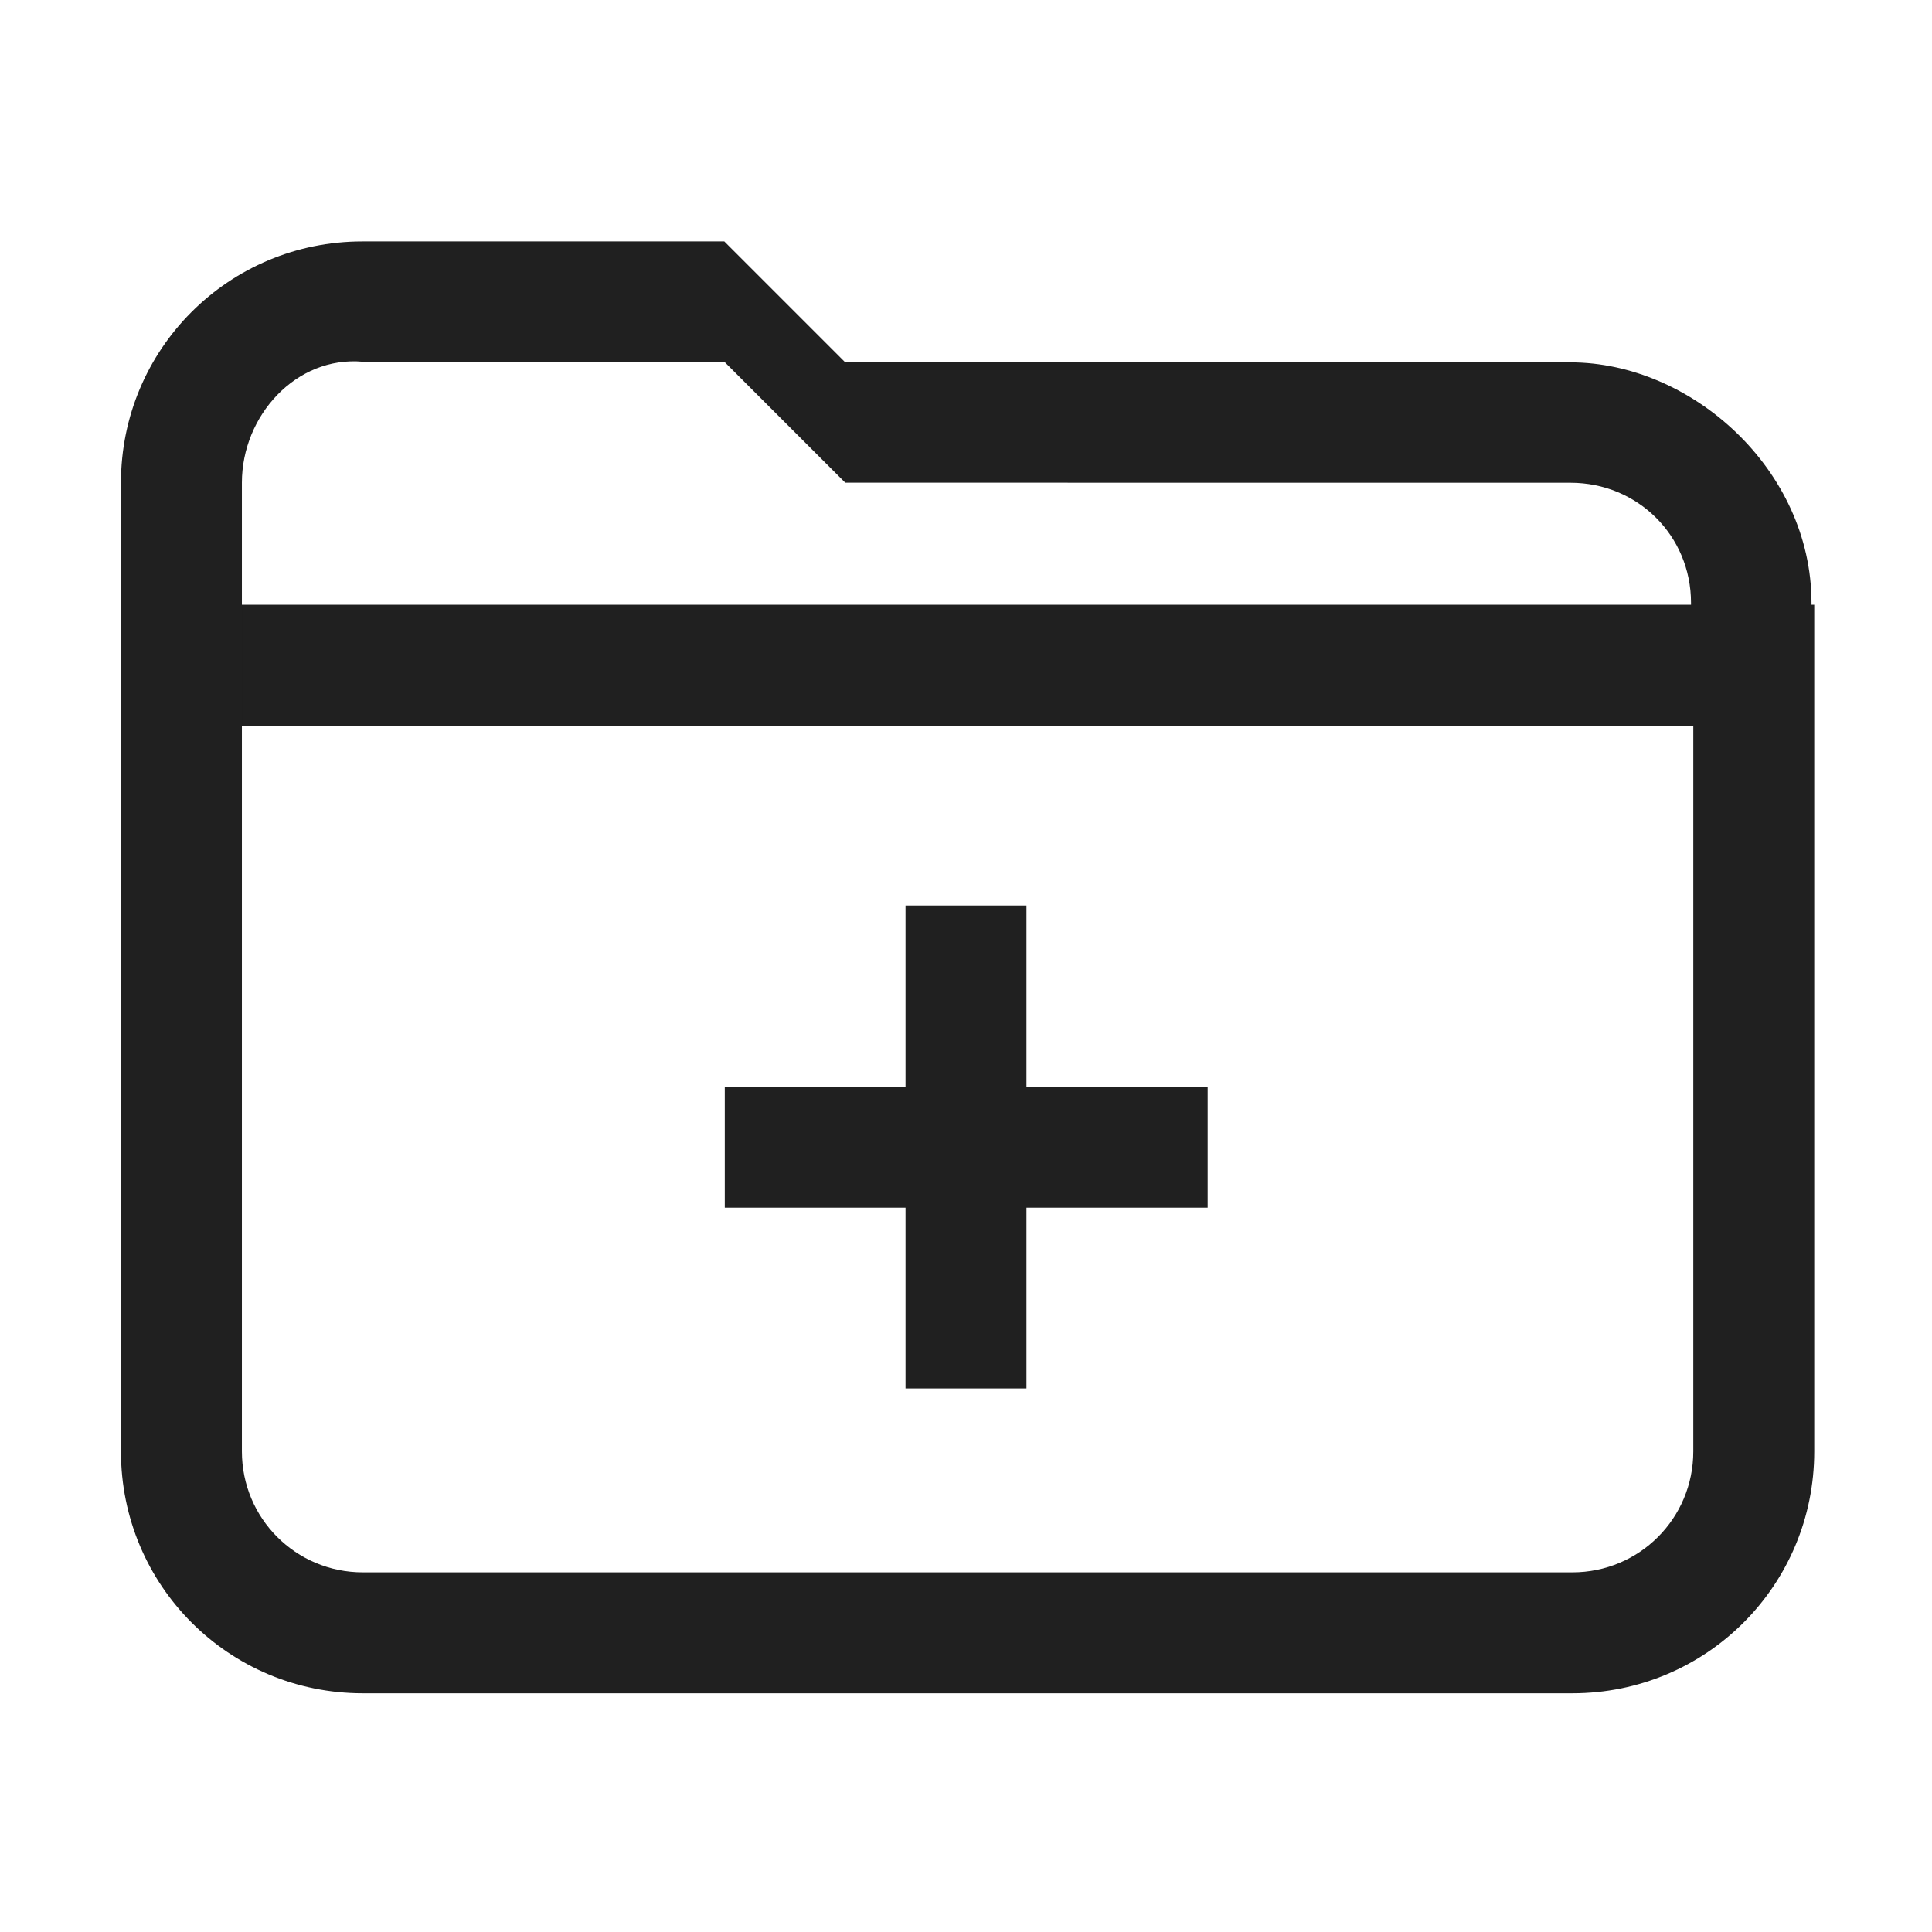 <?xml version="1.0" encoding="UTF-8" standalone="no"?>
<svg
   xmlns:dc="http://purl.org/dc/elements/1.1/"
   xmlns:cc="http://creativecommons.org/ns#"
   xmlns:rdf="http://www.w3.org/1999/02/22-rdf-syntax-ns#"
   xmlns:svg="http://www.w3.org/2000/svg"
   xmlns="http://www.w3.org/2000/svg"
   xmlns:sodipodi="http://sodipodi.sourceforge.net/DTD/sodipodi-0.dtd"
   xmlns:inkscape="http://www.inkscape.org/namespaces/inkscape"
   width="16"
   height="16"
   viewBox="0 0 4.233 4.233"
   version="1.1"
   id="svg8"
   inkscape:version="1.0.2 (e86c870879, 2021-01-15)"
   sodipodi:docname="folder-new.svg">
  <defs
     id="defs2" />
  <sodipodi:namedview
     id="base"
     pagecolor="#ffffff"
     bordercolor="#666666"
     borderopacity="1.0"
     inkscape:pageopacity="0.0"
     inkscape:pageshadow="2"
     inkscape:zoom="22.627417"
     inkscape:cx="-3.0704002"
     inkscape:cy="14.039476"
     inkscape:document-units="mm"
     inkscape:current-layer="layer1"
     showgrid="true"
     units="px"
     inkscape:window-width="1920"
     inkscape:window-height="1024"
     inkscape:window-x="0"
     inkscape:window-y="24"
     inkscape:window-maximized="1"
     inkscape:document-rotation="0">
    <inkscape:grid
       type="xygrid"
       id="grid815"
       spacingx="0.265"
       spacingy="0.265" />
  </sodipodi:namedview>
  <g
     inkscape:label="Capa 1"
     inkscape:groupmode="layer"
     id="layer1"
     transform="translate(0,-292.767)">
    <path
       style="opacity:1;fill:#202020;fill-opacity:1;stroke:none;stroke-width:0;stroke-linecap:round;stroke-linejoin:round;stroke-miterlimit:4;stroke-dasharray:none;stroke-opacity:1"
       d="M 1 5 L 1 12 C 1 13.108 1.892 14 3 14 L 13 14 C 14.108 14 15 13.108 15 12 L 15 5 L 1 5 z M 2 6 L 14 6 L 14 12 C 14 12.554 13.554 13 13 13 L 3 13 C 2.446 13 2 12.554 2 12 L 2 6 z "
       transform="matrix(0.265,0,0,0.265,0,292.767)"
       id="rect828" />
    <path
       id="path835"
       d="m 3.969,294.354 v -0.266 c 0,-0.293 -0.264,-0.527 -0.528,-0.527 L 1.852,293.561 1.587,293.296 H 0.794 c -0.293,0 -0.529,0.236 -0.529,0.529 v 0.529 m 0.265,-4.1e-4 v -0.529 c 0,-0.147 0.119,-0.278 0.265,-0.265 H 1.587 l 0.265,0.265 1.589,1.3e-4 c 0.147,1e-5 0.264,0.116 0.264,0.263 v 0.267"
       style="opacity:1;fill:#202020;fill-opacity:1;stroke:none;stroke-width:0;stroke-linecap:round;stroke-linejoin:round;stroke-miterlimit:4;stroke-dasharray:none;stroke-opacity:1"
       inkscape:connector-curvature="0"
       sodipodi:nodetypes="cssccssccssccssc" />
    <rect
       style="fill:#202020;fill-opacity:1;stroke:none;stroke-width:0.052;stroke-linecap:round;stroke-linejoin:round"
       id="rect833"
       width="0.265"
       height="1.058"
       x="1.984"
       y="294.751" />
    <rect
       style="fill:#202020;fill-opacity:1;stroke:none;stroke-width:0.052;stroke-linecap:round;stroke-linejoin:round"
       id="rect835"
       width="0.265"
       height="1.058"
       x="295.148"
       y="-2.646"
       transform="rotate(90)" />
  </g>
</svg>

